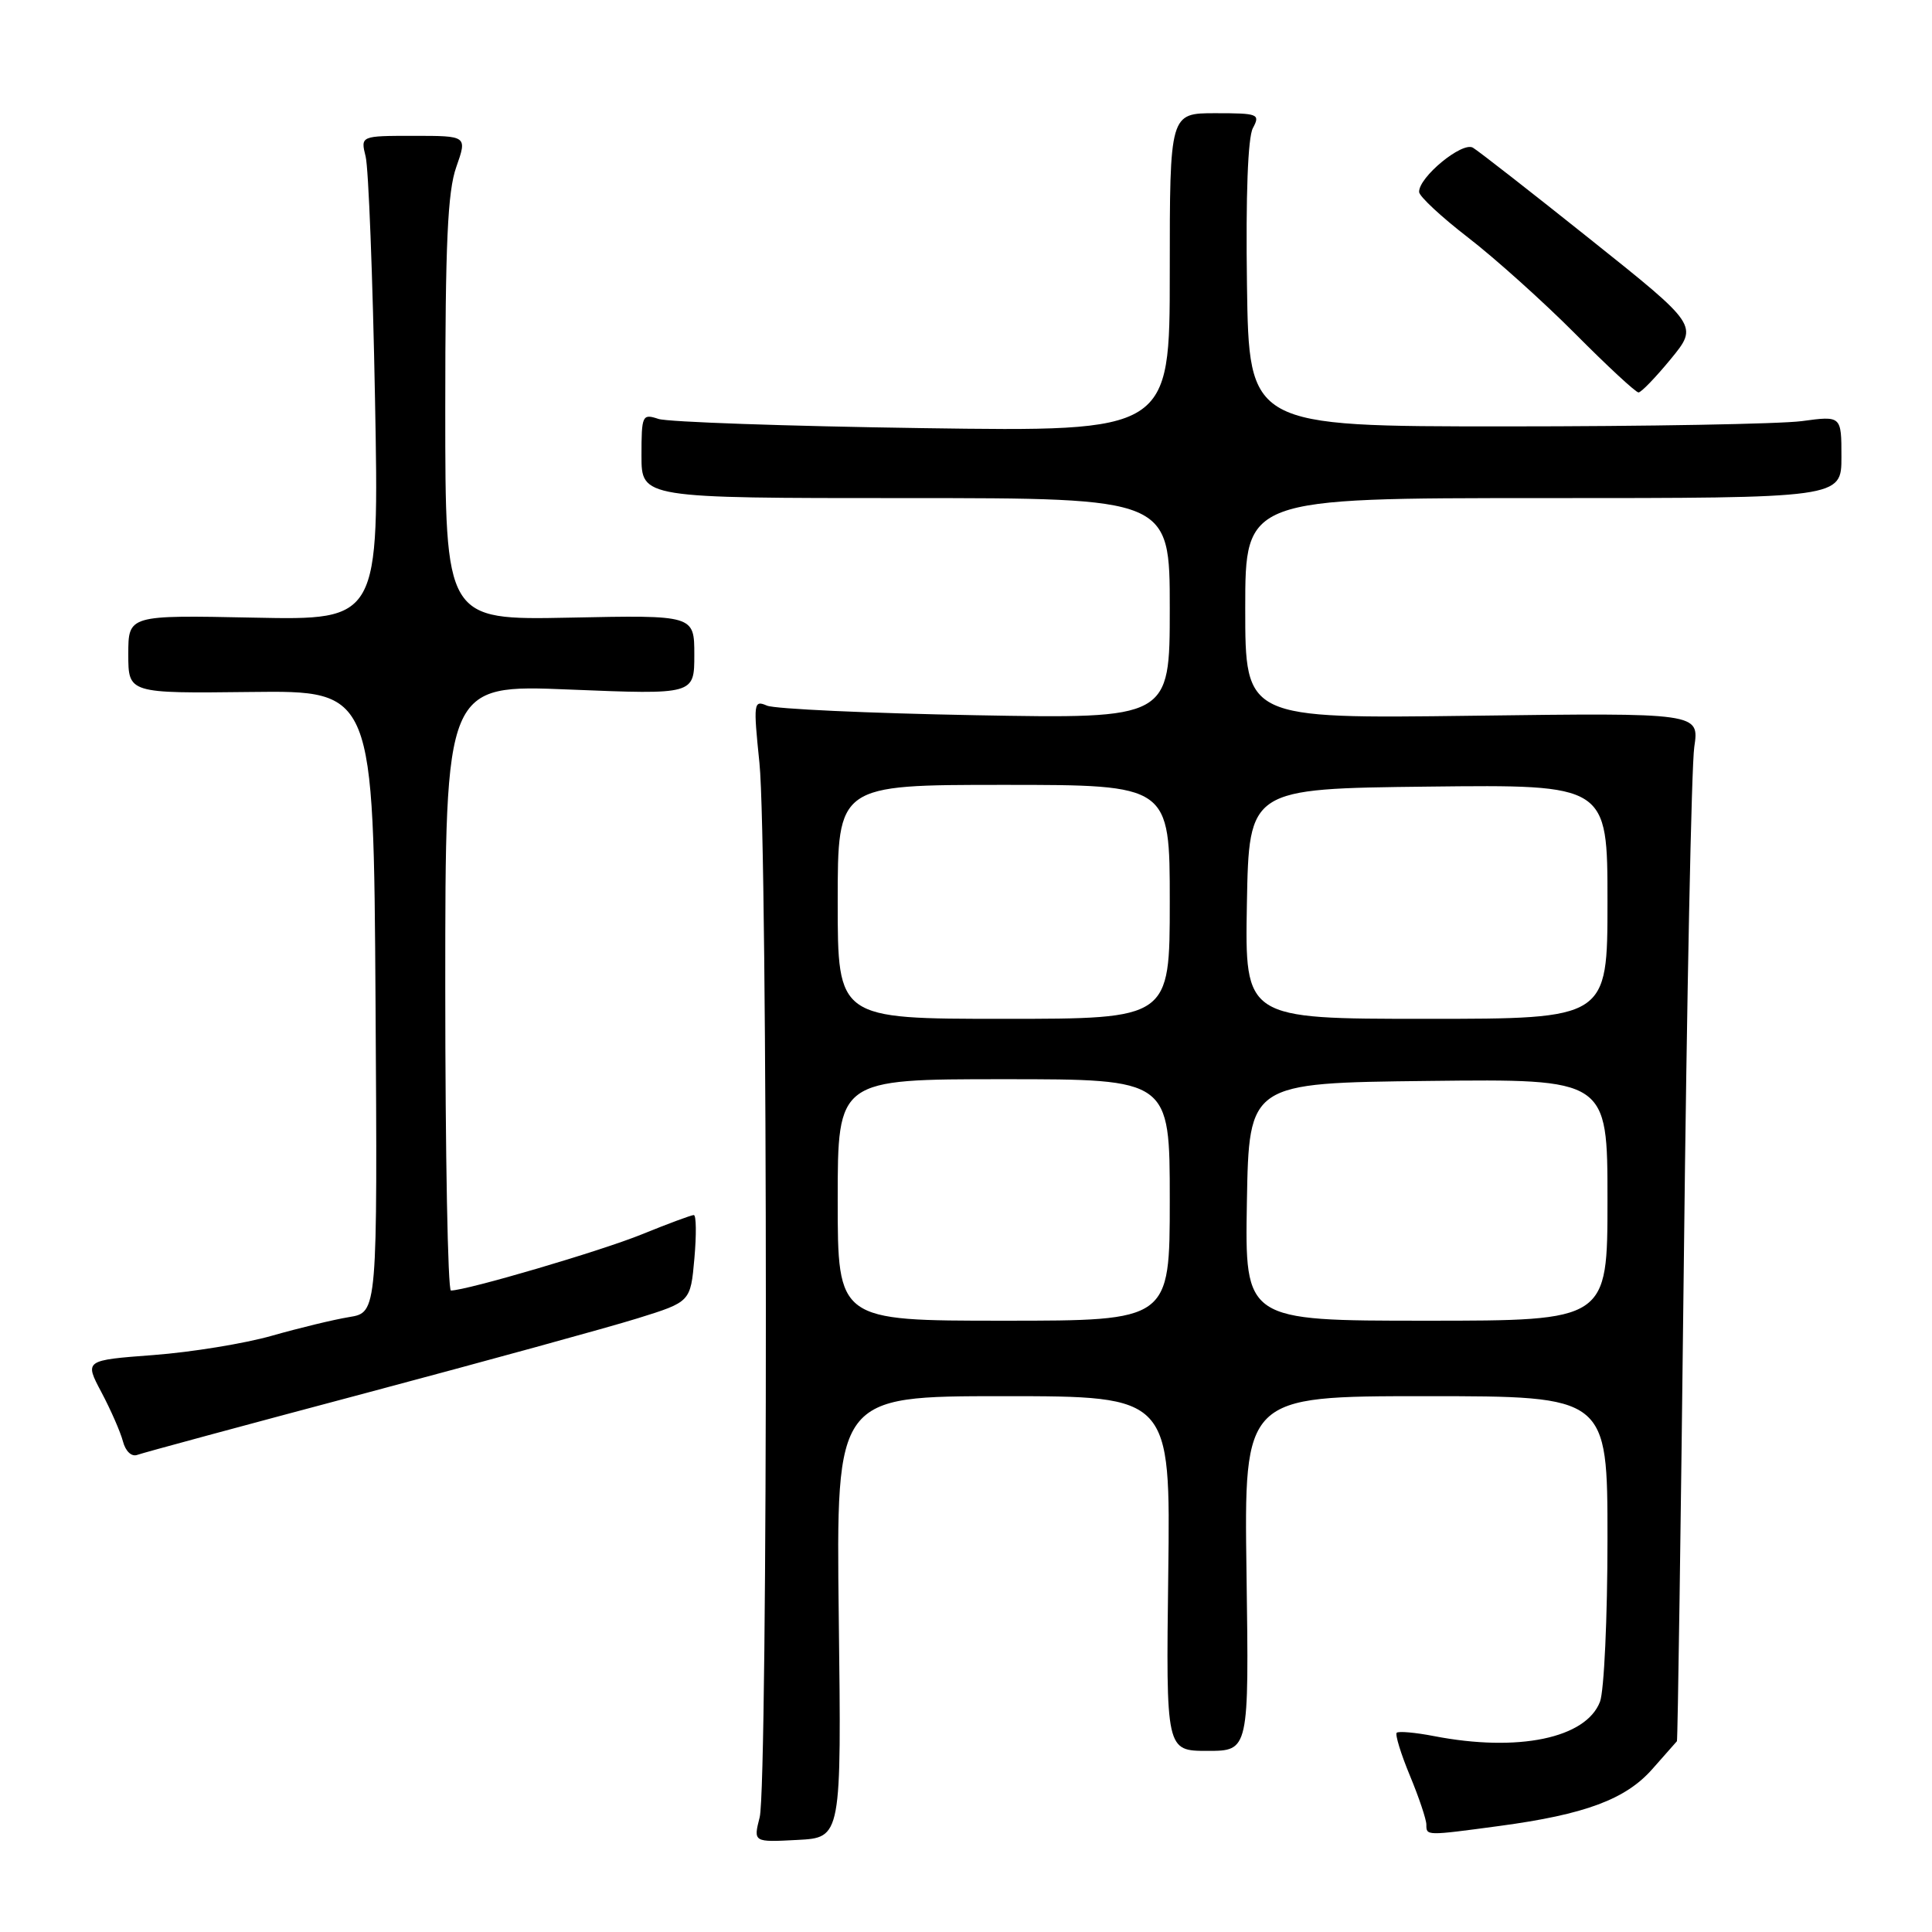 <?xml version="1.0" encoding="UTF-8" standalone="no"?>
<!DOCTYPE svg PUBLIC "-//W3C//DTD SVG 1.1//EN" "http://www.w3.org/Graphics/SVG/1.1/DTD/svg11.dtd" >
<svg xmlns="http://www.w3.org/2000/svg" xmlns:xlink="http://www.w3.org/1999/xlink" version="1.1" viewBox="0 0 256 256">
 <g >
 <path fill="currentColor"
d=" M 111.14 214.25 C 110.79 185.00 110.79 185.00 132.95 185.00 C 155.10 185.00 155.10 185.00 154.80 208.50 C 154.50 232.00 154.50 232.00 160.00 232.00 C 165.50 232.00 165.50 232.00 165.17 208.50 C 164.84 185.00 164.84 185.00 188.92 185.00 C 213.00 185.00 213.00 185.00 213.00 203.93 C 213.00 214.35 212.55 224.05 212.01 225.48 C 210.16 230.33 201.16 232.20 190.00 230.04 C 187.53 229.56 185.31 229.37 185.07 229.60 C 184.84 229.83 185.62 232.39 186.82 235.28 C 188.02 238.17 189.00 241.09 189.00 241.77 C 189.00 243.26 188.93 243.26 198.68 241.95 C 210.02 240.43 215.42 238.42 218.95 234.40 C 220.63 232.49 222.09 230.83 222.20 230.72 C 222.31 230.60 222.72 201.93 223.12 167.00 C 223.51 132.07 224.13 101.46 224.50 98.98 C 225.17 94.45 225.17 94.45 195.08 94.84 C 165.00 95.23 165.00 95.23 165.00 80.62 C 165.00 66.00 165.00 66.00 204.50 66.00 C 244.00 66.00 244.00 66.00 244.00 60.55 C 244.00 55.09 244.00 55.09 238.75 55.80 C 235.86 56.18 218.20 56.50 199.50 56.50 C 165.50 56.50 165.50 56.50 165.23 37.73 C 165.06 25.91 165.35 18.22 166.01 16.98 C 167.01 15.11 166.74 15.00 161.04 15.00 C 155.00 15.00 155.00 15.00 155.00 36.10 C 155.00 57.20 155.00 57.20 122.25 56.73 C 104.24 56.47 88.49 55.92 87.25 55.51 C 85.10 54.80 85.00 55.01 85.00 60.38 C 85.00 66.00 85.00 66.00 120.00 66.00 C 155.00 66.00 155.00 66.00 155.00 80.62 C 155.00 95.24 155.00 95.24 129.25 94.77 C 115.09 94.51 102.66 93.94 101.63 93.50 C 99.86 92.74 99.81 93.11 100.63 101.10 C 101.75 111.90 101.77 236.44 100.66 240.80 C 99.82 244.11 99.82 244.11 105.66 243.80 C 111.50 243.50 111.50 243.50 111.14 214.25 Z  M 48.50 184.58 C 64.45 180.33 80.65 175.88 84.50 174.68 C 91.50 172.50 91.50 172.50 92.01 166.75 C 92.29 163.59 92.26 161.00 91.93 161.00 C 91.61 161.00 88.53 162.14 85.09 163.54 C 79.64 165.76 61.85 170.99 59.75 171.00 C 59.34 171.00 59.00 152.93 59.00 130.84 C 59.00 90.69 59.00 90.69 75.50 91.37 C 92.00 92.04 92.00 92.04 92.00 86.77 C 92.00 81.50 92.00 81.50 75.50 81.84 C 59.00 82.17 59.00 82.17 59.00 54.21 C 59.00 32.29 59.31 25.36 60.46 22.13 C 61.91 18.00 61.91 18.00 54.84 18.00 C 47.77 18.00 47.77 18.00 48.45 20.75 C 48.83 22.26 49.39 36.70 49.69 52.84 C 50.24 82.18 50.24 82.18 33.62 81.84 C 17.00 81.50 17.00 81.50 17.00 86.69 C 17.00 91.88 17.00 91.88 33.25 91.69 C 49.50 91.50 49.50 91.50 49.76 132.70 C 50.02 173.91 50.02 173.91 46.26 174.52 C 44.19 174.86 39.58 175.98 36.00 177.00 C 32.42 178.02 25.38 179.17 20.34 179.55 C 11.19 180.24 11.19 180.24 13.44 184.48 C 14.68 186.82 15.96 189.74 16.29 190.99 C 16.63 192.30 17.43 193.06 18.19 192.78 C 18.91 192.51 32.55 188.82 48.50 184.58 Z  M 221.39 47.57 C 225.03 43.13 225.03 43.13 210.76 31.74 C 202.92 25.48 195.90 20.00 195.17 19.57 C 193.75 18.73 187.97 23.49 188.04 25.44 C 188.06 26.02 190.99 28.75 194.56 31.50 C 198.12 34.25 204.51 39.99 208.75 44.25 C 212.98 48.51 216.75 52.00 217.11 52.00 C 217.47 52.00 219.39 50.00 221.39 47.57 Z  M 111.00 159.00 C 111.00 143.00 111.00 143.00 133.00 143.00 C 155.00 143.00 155.00 143.00 155.00 159.00 C 155.00 175.00 155.00 175.00 133.00 175.00 C 111.00 175.00 111.00 175.00 111.00 159.00 Z  M 165.22 159.25 C 165.50 143.50 165.50 143.50 189.25 143.23 C 213.00 142.96 213.00 142.96 213.00 158.98 C 213.00 175.00 213.00 175.00 188.97 175.00 C 164.95 175.00 164.95 175.00 165.22 159.25 Z  M 111.00 119.50 C 111.00 104.00 111.00 104.00 133.00 104.00 C 155.00 104.00 155.00 104.00 155.00 119.50 C 155.00 135.00 155.00 135.00 133.00 135.00 C 111.00 135.00 111.00 135.00 111.00 119.50 Z  M 165.22 119.75 C 165.50 104.50 165.50 104.50 189.25 104.23 C 213.00 103.96 213.00 103.96 213.00 119.48 C 213.00 135.00 213.00 135.00 188.97 135.00 C 164.95 135.00 164.95 135.00 165.22 119.75 Z "/>
</g>
</svg>
